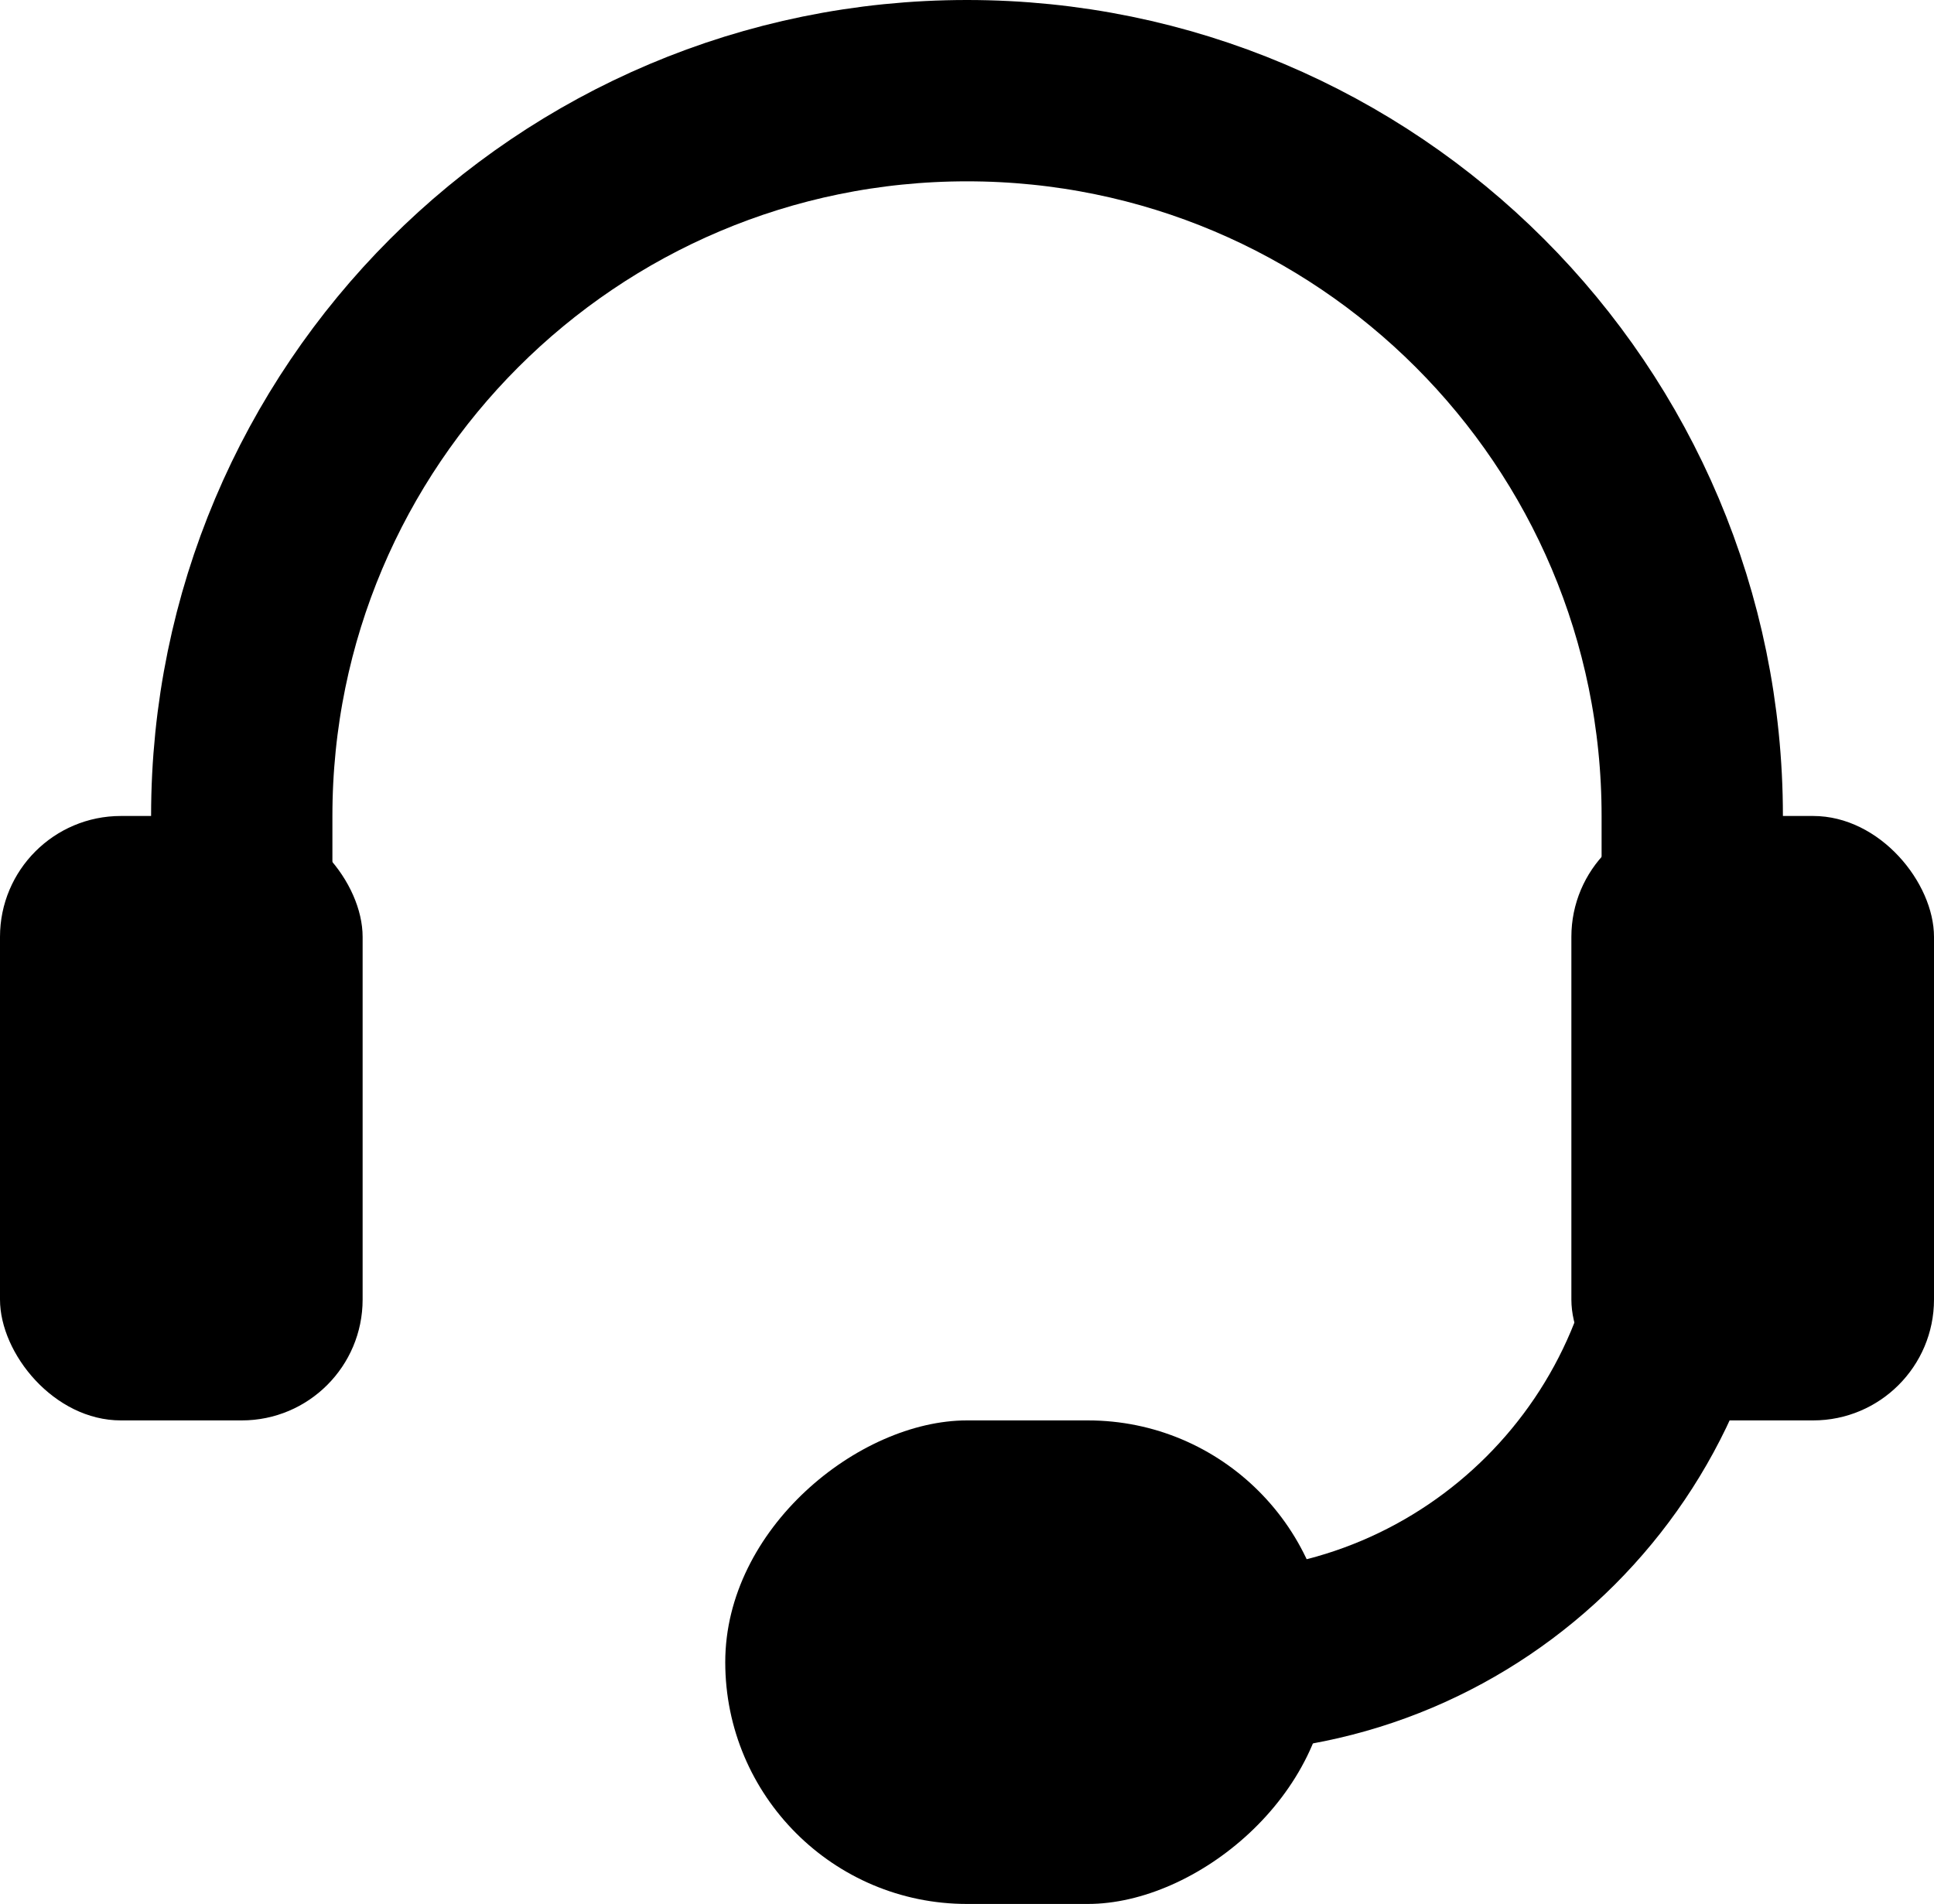 <svg xmlns="http://www.w3.org/2000/svg" fill="none" viewBox="0 0.25 16 15.75">
  <path d="M14 10V7C14 3.686 11.314 1 8 1V1C4.686 1 2 3.686 2 7V10" stroke="currentColor" stroke-width="1.5"/>
  <path d="M14 10V10C14 12.209 12.209 14 10 14H8" stroke="currentColor" stroke-width="1.5"/>
  <rect y="7" width="3" height="5" rx="1" fill="currentColor"/>
  <rect x="11" y="12" width="4" height="5" rx="2" transform="rotate(90 11 12)" fill="currentColor"/>
  <rect x="13" y="7" width="3" height="5" rx="1" fill="currentColor"/>
</svg>